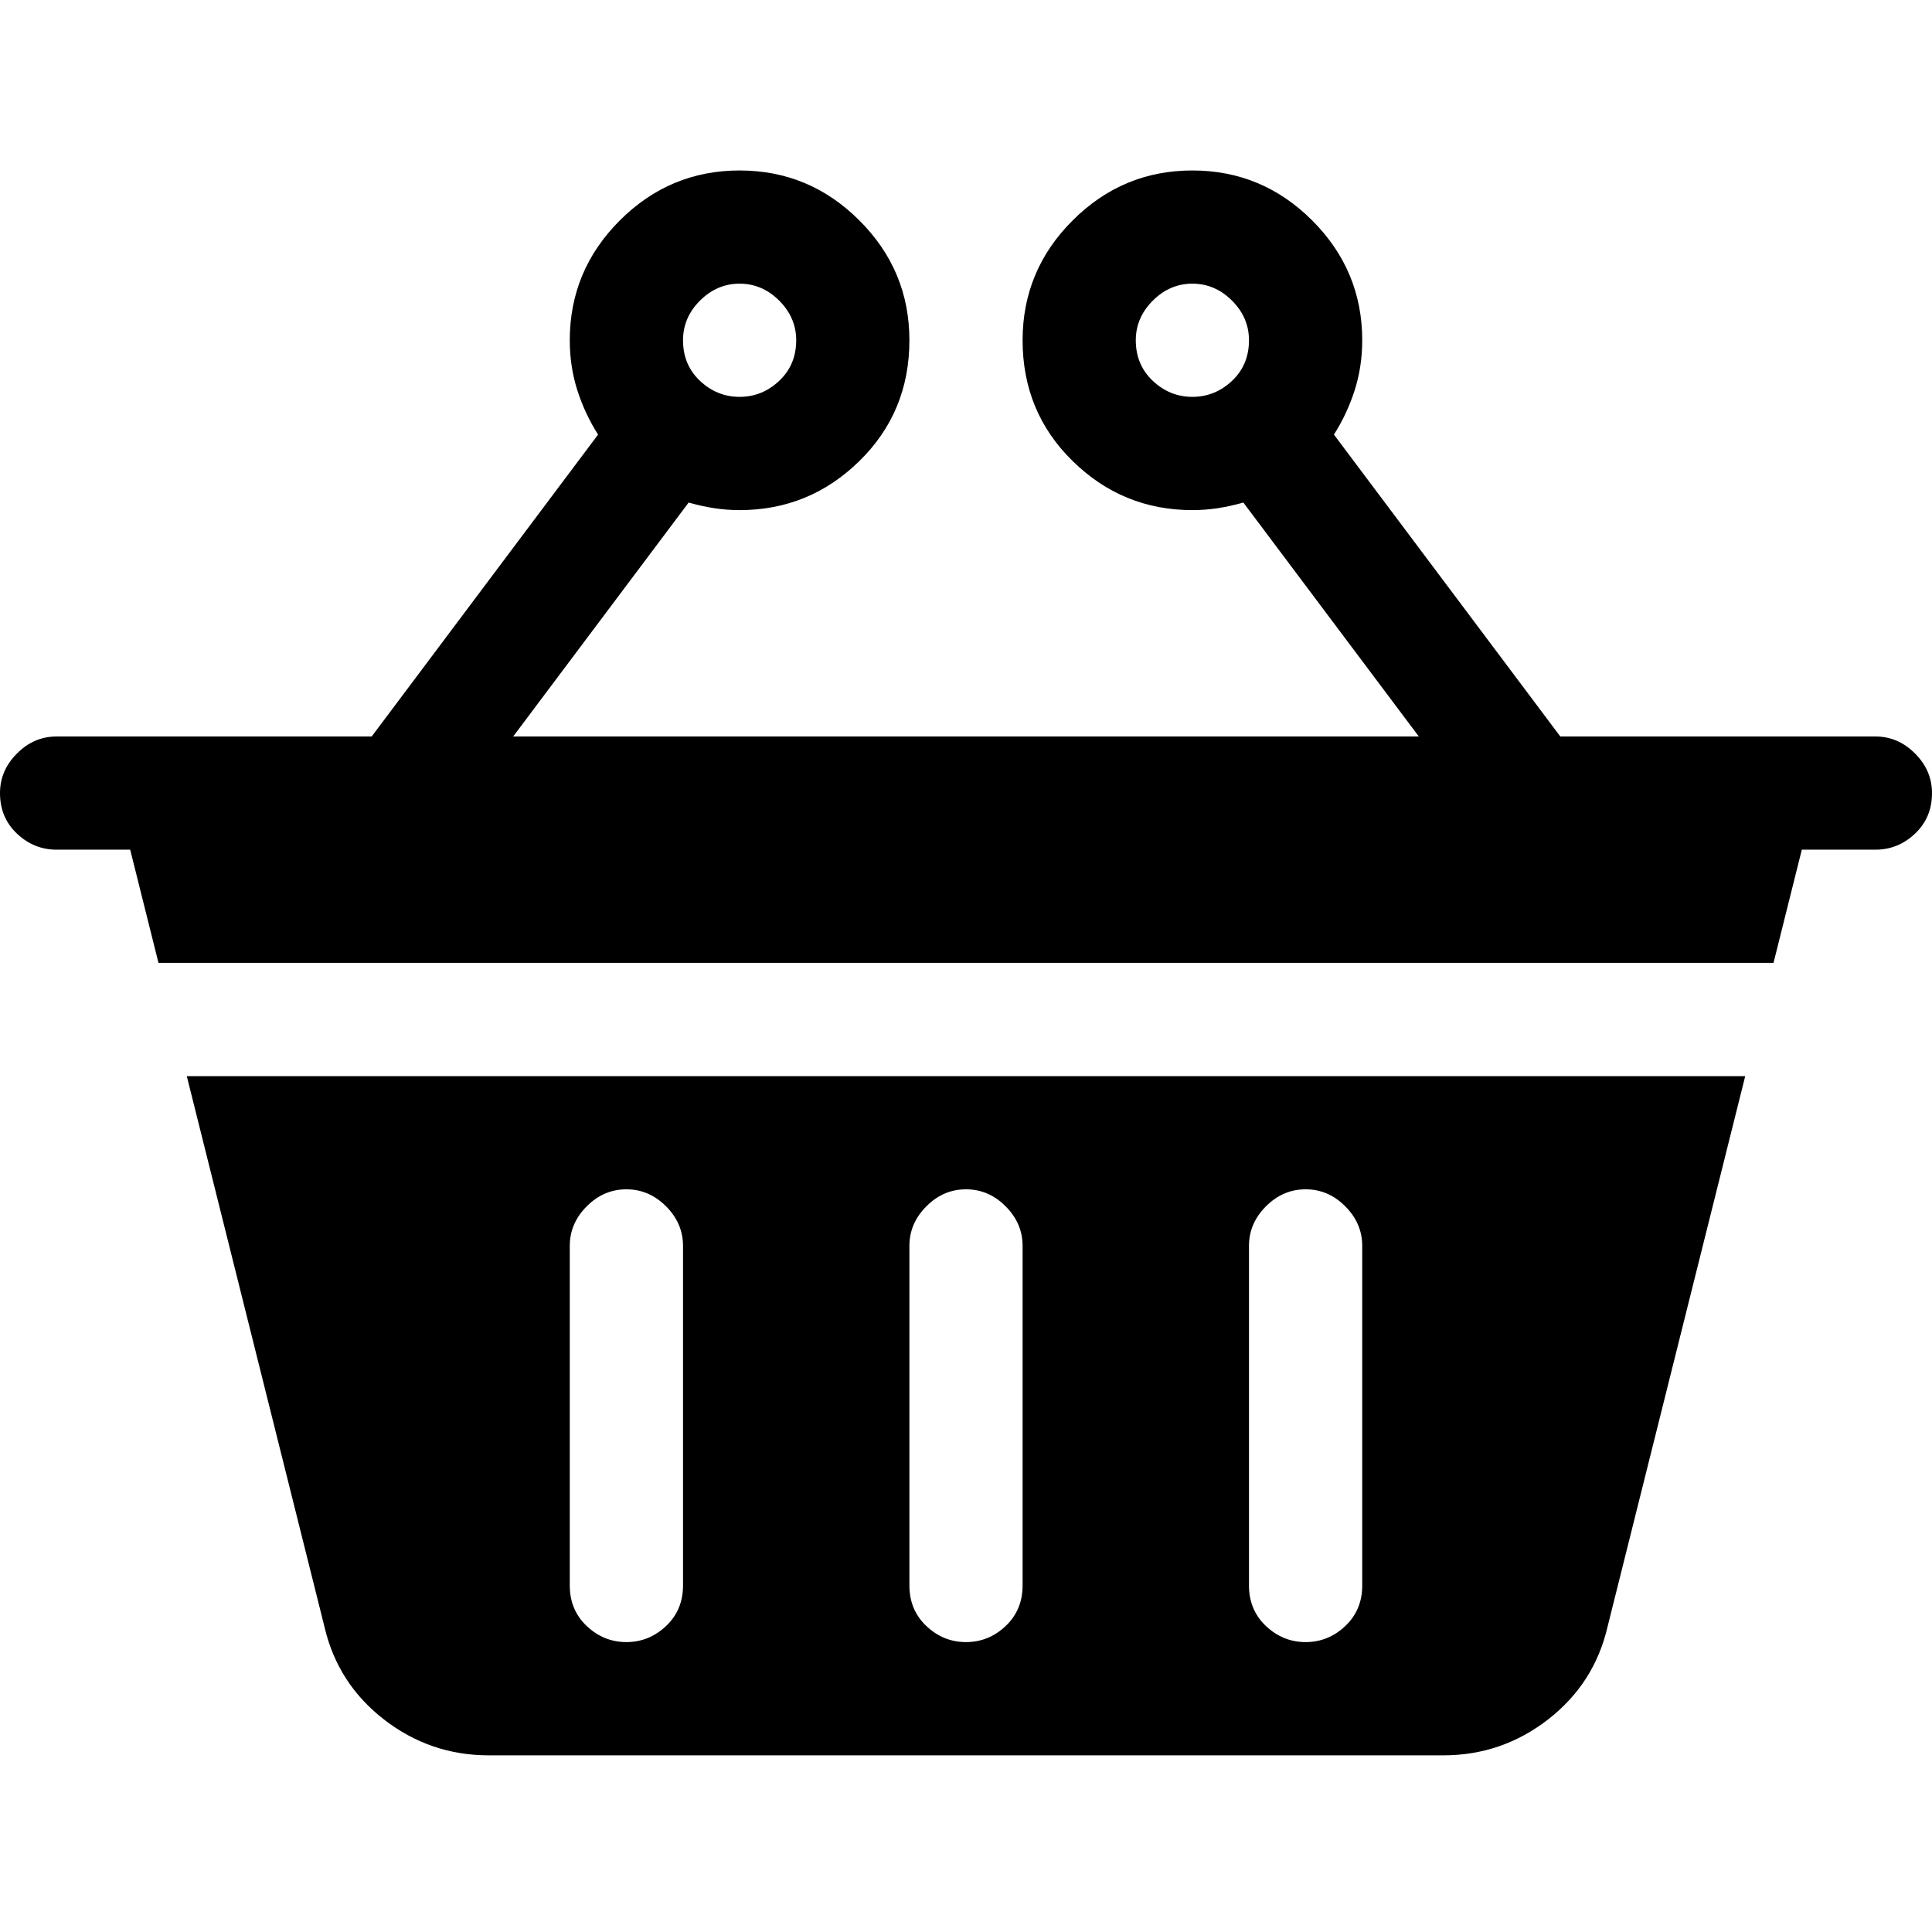 <svg width="34" height="34" viewBox="0 0 34 34" fill="none" xmlns="http://www.w3.org/2000/svg">
<path d="M33.004 12.961H27.459L23.475 7.648C23.63 7.405 23.751 7.145 23.84 6.868C23.928 6.591 23.973 6.298 23.973 5.988C23.973 5.169 23.679 4.466 23.093 3.88C22.506 3.293 21.803 3 20.984 3C20.165 3 19.463 3.293 18.876 3.88C18.289 4.466 17.996 5.169 17.996 5.988C17.996 6.829 18.289 7.538 18.876 8.113C19.463 8.689 20.165 8.977 20.984 8.977C21.139 8.977 21.289 8.965 21.433 8.943C21.576 8.921 21.726 8.888 21.881 8.844L24.969 12.961H9.031L12.119 8.844C12.274 8.888 12.424 8.921 12.567 8.943C12.711 8.965 12.861 8.977 13.016 8.977C13.835 8.977 14.537 8.689 15.124 8.113C15.711 7.538 16.004 6.829 16.004 5.988C16.004 5.169 15.711 4.466 15.124 3.88C14.537 3.293 13.835 3 13.016 3C12.197 3 11.494 3.293 10.907 3.88C10.321 4.466 10.027 5.169 10.027 5.988C10.027 6.298 10.072 6.591 10.16 6.868C10.249 7.145 10.37 7.405 10.525 7.648L6.541 12.961H0.996C0.73 12.961 0.498 13.06 0.299 13.26C0.1 13.459 0 13.691 0 13.957C0 14.245 0.1 14.483 0.299 14.671C0.498 14.859 0.73 14.953 0.996 14.953H2.291L2.789 16.945H31.211L31.709 14.953H33.004C33.27 14.953 33.502 14.859 33.701 14.671C33.9 14.483 34 14.245 34 13.957C34 13.691 33.9 13.459 33.701 13.26C33.502 13.06 33.27 12.961 33.004 12.961ZM19.988 5.988C19.988 5.723 20.088 5.49 20.287 5.291C20.486 5.092 20.719 4.992 20.984 4.992C21.25 4.992 21.482 5.092 21.682 5.291C21.881 5.49 21.98 5.723 21.98 5.988C21.98 6.276 21.881 6.514 21.682 6.702C21.482 6.89 21.25 6.984 20.984 6.984C20.719 6.984 20.486 6.89 20.287 6.702C20.088 6.514 19.988 6.276 19.988 5.988ZM13.016 4.992C13.281 4.992 13.514 5.092 13.713 5.291C13.912 5.49 14.012 5.723 14.012 5.988C14.012 6.276 13.912 6.514 13.713 6.702C13.514 6.89 13.281 6.984 13.016 6.984C12.75 6.984 12.518 6.89 12.318 6.702C12.119 6.514 12.02 6.276 12.02 5.988C12.02 5.723 12.119 5.49 12.318 5.291C12.518 5.092 12.75 4.992 13.016 4.992ZM5.711 28.633C5.866 29.297 6.215 29.839 6.757 30.26C7.299 30.68 7.913 30.891 8.6 30.891H25.4C26.087 30.891 26.701 30.68 27.243 30.26C27.785 29.839 28.134 29.297 28.289 28.633L30.713 18.938H3.287L5.711 28.633ZM21.98 21.926C21.98 21.66 22.08 21.428 22.279 21.229C22.479 21.029 22.711 20.93 22.977 20.93C23.242 20.93 23.475 21.029 23.674 21.229C23.873 21.428 23.973 21.66 23.973 21.926V27.902C23.973 28.19 23.873 28.428 23.674 28.616C23.475 28.804 23.242 28.898 22.977 28.898C22.711 28.898 22.479 28.804 22.279 28.616C22.08 28.428 21.98 28.19 21.98 27.902V21.926ZM16.004 21.926C16.004 21.66 16.104 21.428 16.303 21.229C16.502 21.029 16.734 20.93 17 20.93C17.266 20.93 17.498 21.029 17.697 21.229C17.896 21.428 17.996 21.66 17.996 21.926V27.902C17.996 28.19 17.896 28.428 17.697 28.616C17.498 28.804 17.266 28.898 17 28.898C16.734 28.898 16.502 28.804 16.303 28.616C16.104 28.428 16.004 28.19 16.004 27.902V21.926ZM10.027 21.926C10.027 21.66 10.127 21.428 10.326 21.229C10.525 21.029 10.758 20.93 11.023 20.93C11.289 20.93 11.521 21.029 11.721 21.229C11.92 21.428 12.02 21.66 12.02 21.926V27.902C12.02 28.19 11.92 28.428 11.721 28.616C11.521 28.804 11.289 28.898 11.023 28.898C10.758 28.898 10.525 28.804 10.326 28.616C10.127 28.428 10.027 28.19 10.027 27.902V21.926Z" fill="black"/>
</svg>
